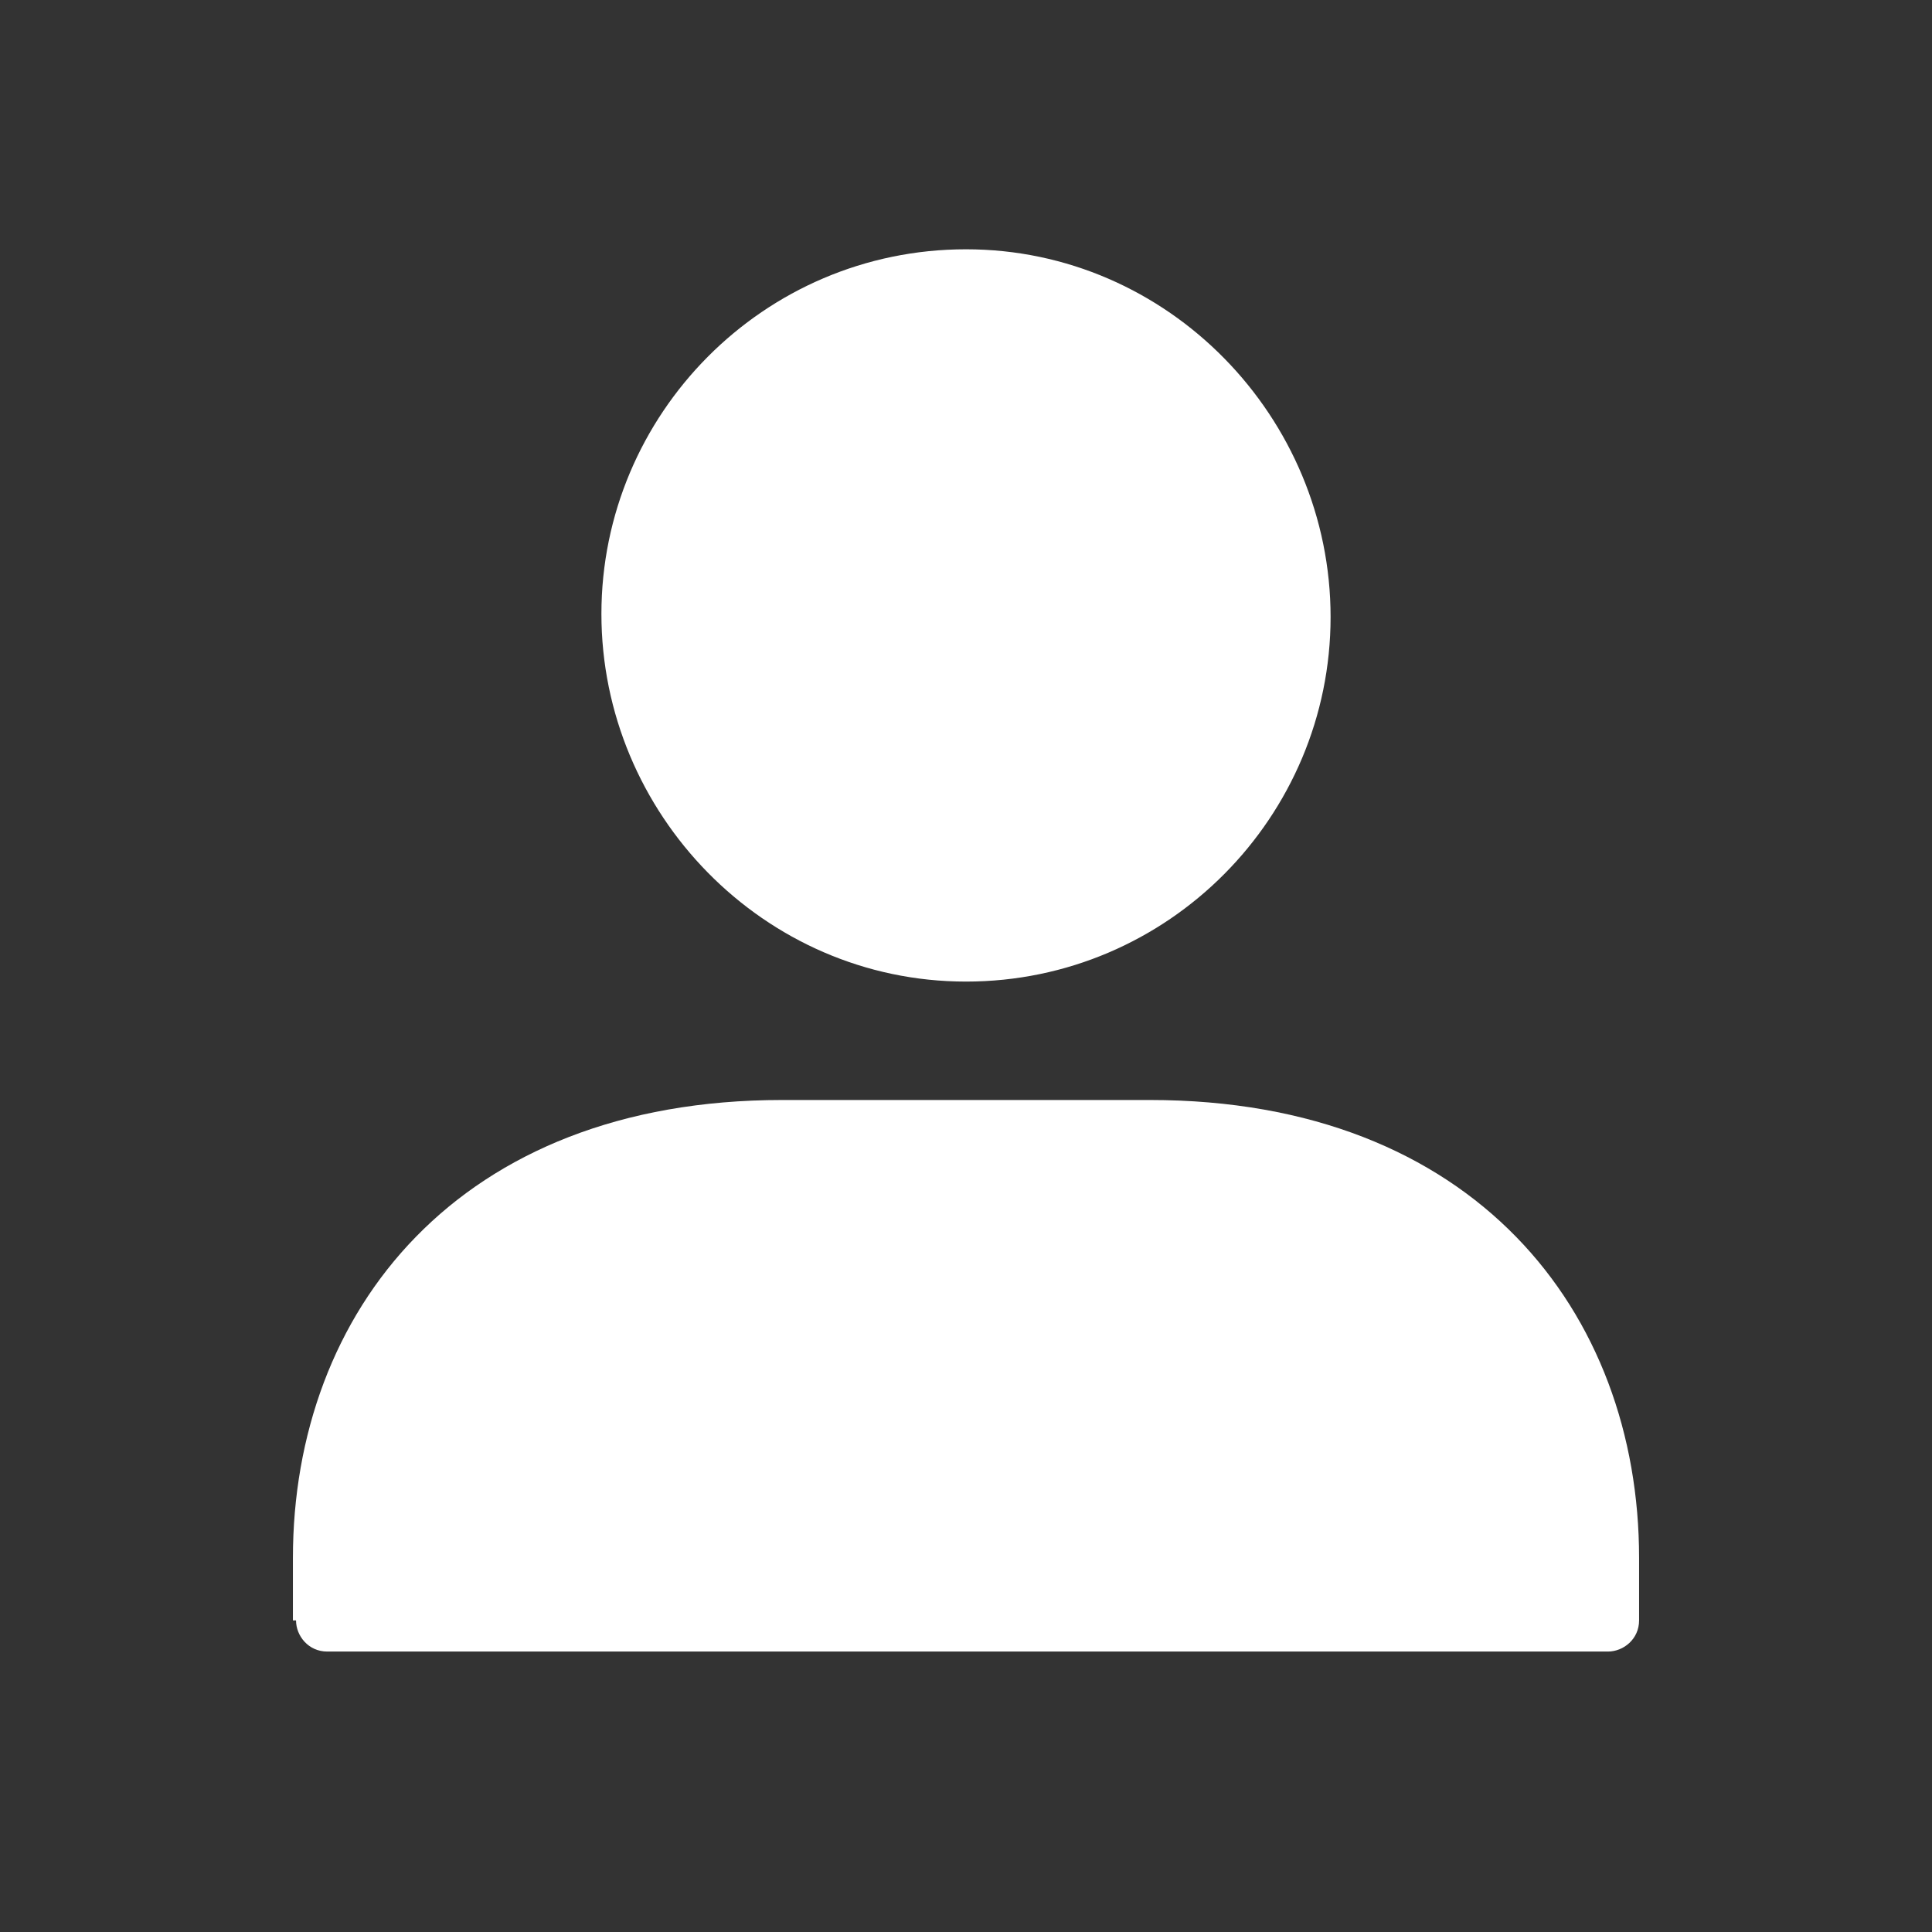 <?xml version="1.0" encoding="utf-8"?>
<!-- Generator: Adobe Illustrator 22.0.1, SVG Export Plug-In . SVG Version: 6.00 Build 0)  -->
<svg version="1.1" id="Layer_1" xmlns:sketch="http://www.bohemiancoding.com/sketch/ns"
	 xmlns="http://www.w3.org/2000/svg" xmlns:xlink="http://www.w3.org/1999/xlink" x="0px" y="0px" viewBox="0 0 62 62"
	 style="enable-background:new 0 0 62 62;" xml:space="preserve">
<rect x="0" y="0" width="62" height="62" fill="#333333" stroke="none"/>
<style type="text/css">
	.st0{fill:#FFFFFF;}
</style>
<title>action_081-account-user-profile-avatar</title>
<desc>Created with Sketch.</desc>
<g sketch:type="MSPage">
	<g transform="translate(-45, -405)" sketch:type="MSArtboardGroup">
		<path sketch:type="MSShapeGroup" class="st0" d="M76,436.5c6.5,0,11.7-5.3,11.7-11.7S82.5,413,76,413s-11.7,5.3-11.7,11.7
			S69.5,436.5,76,436.5z M54.5,457c0,0.5,0.4,1,1,1h41.1c0.5,0,1-0.4,1-1v-2c0-7.9-5.3-14.7-15.7-14.7H70.1
			c-10.4,0-15.7,6.8-15.7,14.7v2H54.5z"/>
	</g>
</g>
</svg>
